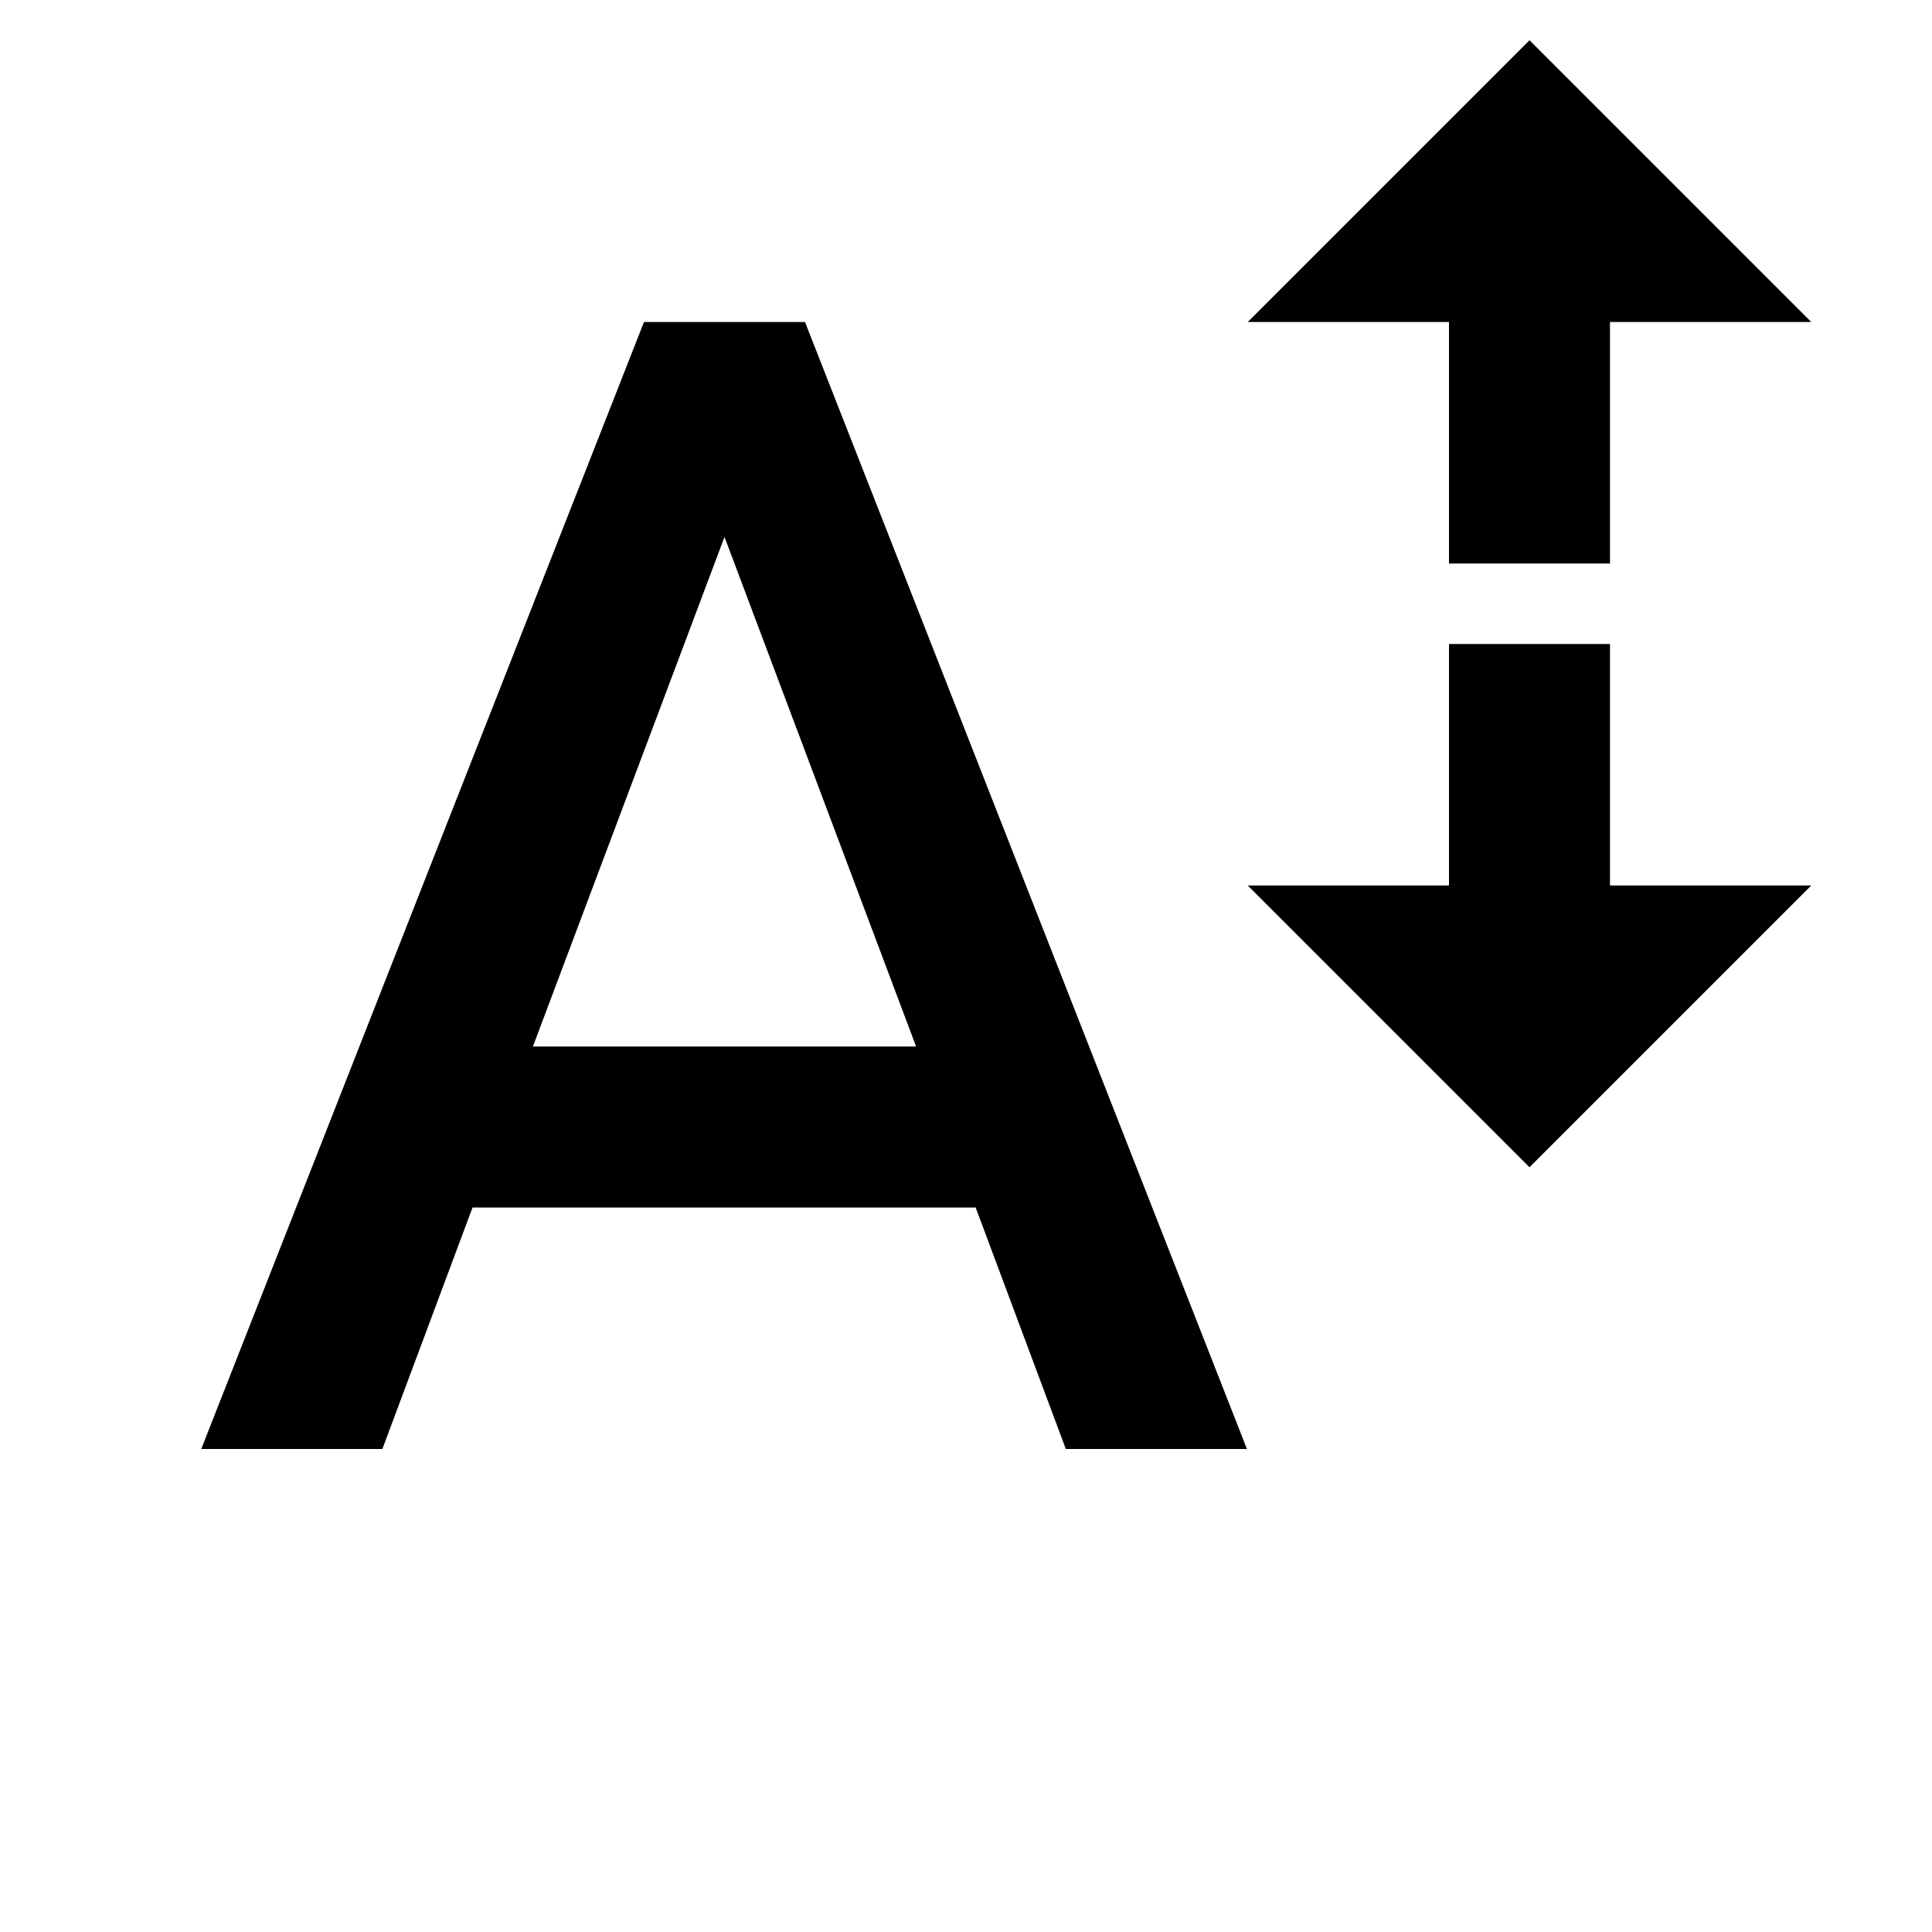 <!-- Generated by IcoMoon.io -->
<svg version="1.1" xmlns="http://www.w3.org/2000/svg" width="24" height="24" viewBox="0 0 24 24">
<title>fontsize</title>
<path d="M8 4l-5.5 14h2.25l1.12-3h6.25l1.12 3h2.25l-5.49-14zM6.62 13l2.38-6.33 2.38 6.33z"></path>
<path d="M18 7h2v-3h2.5l-3.5-3.5-3.5 3.5h2.5v3z"></path>
<path d="M20 8h-2v3h-2.5l3.5 3.5 3.5-3.5h-2.5v-3z"></path>
</svg>
